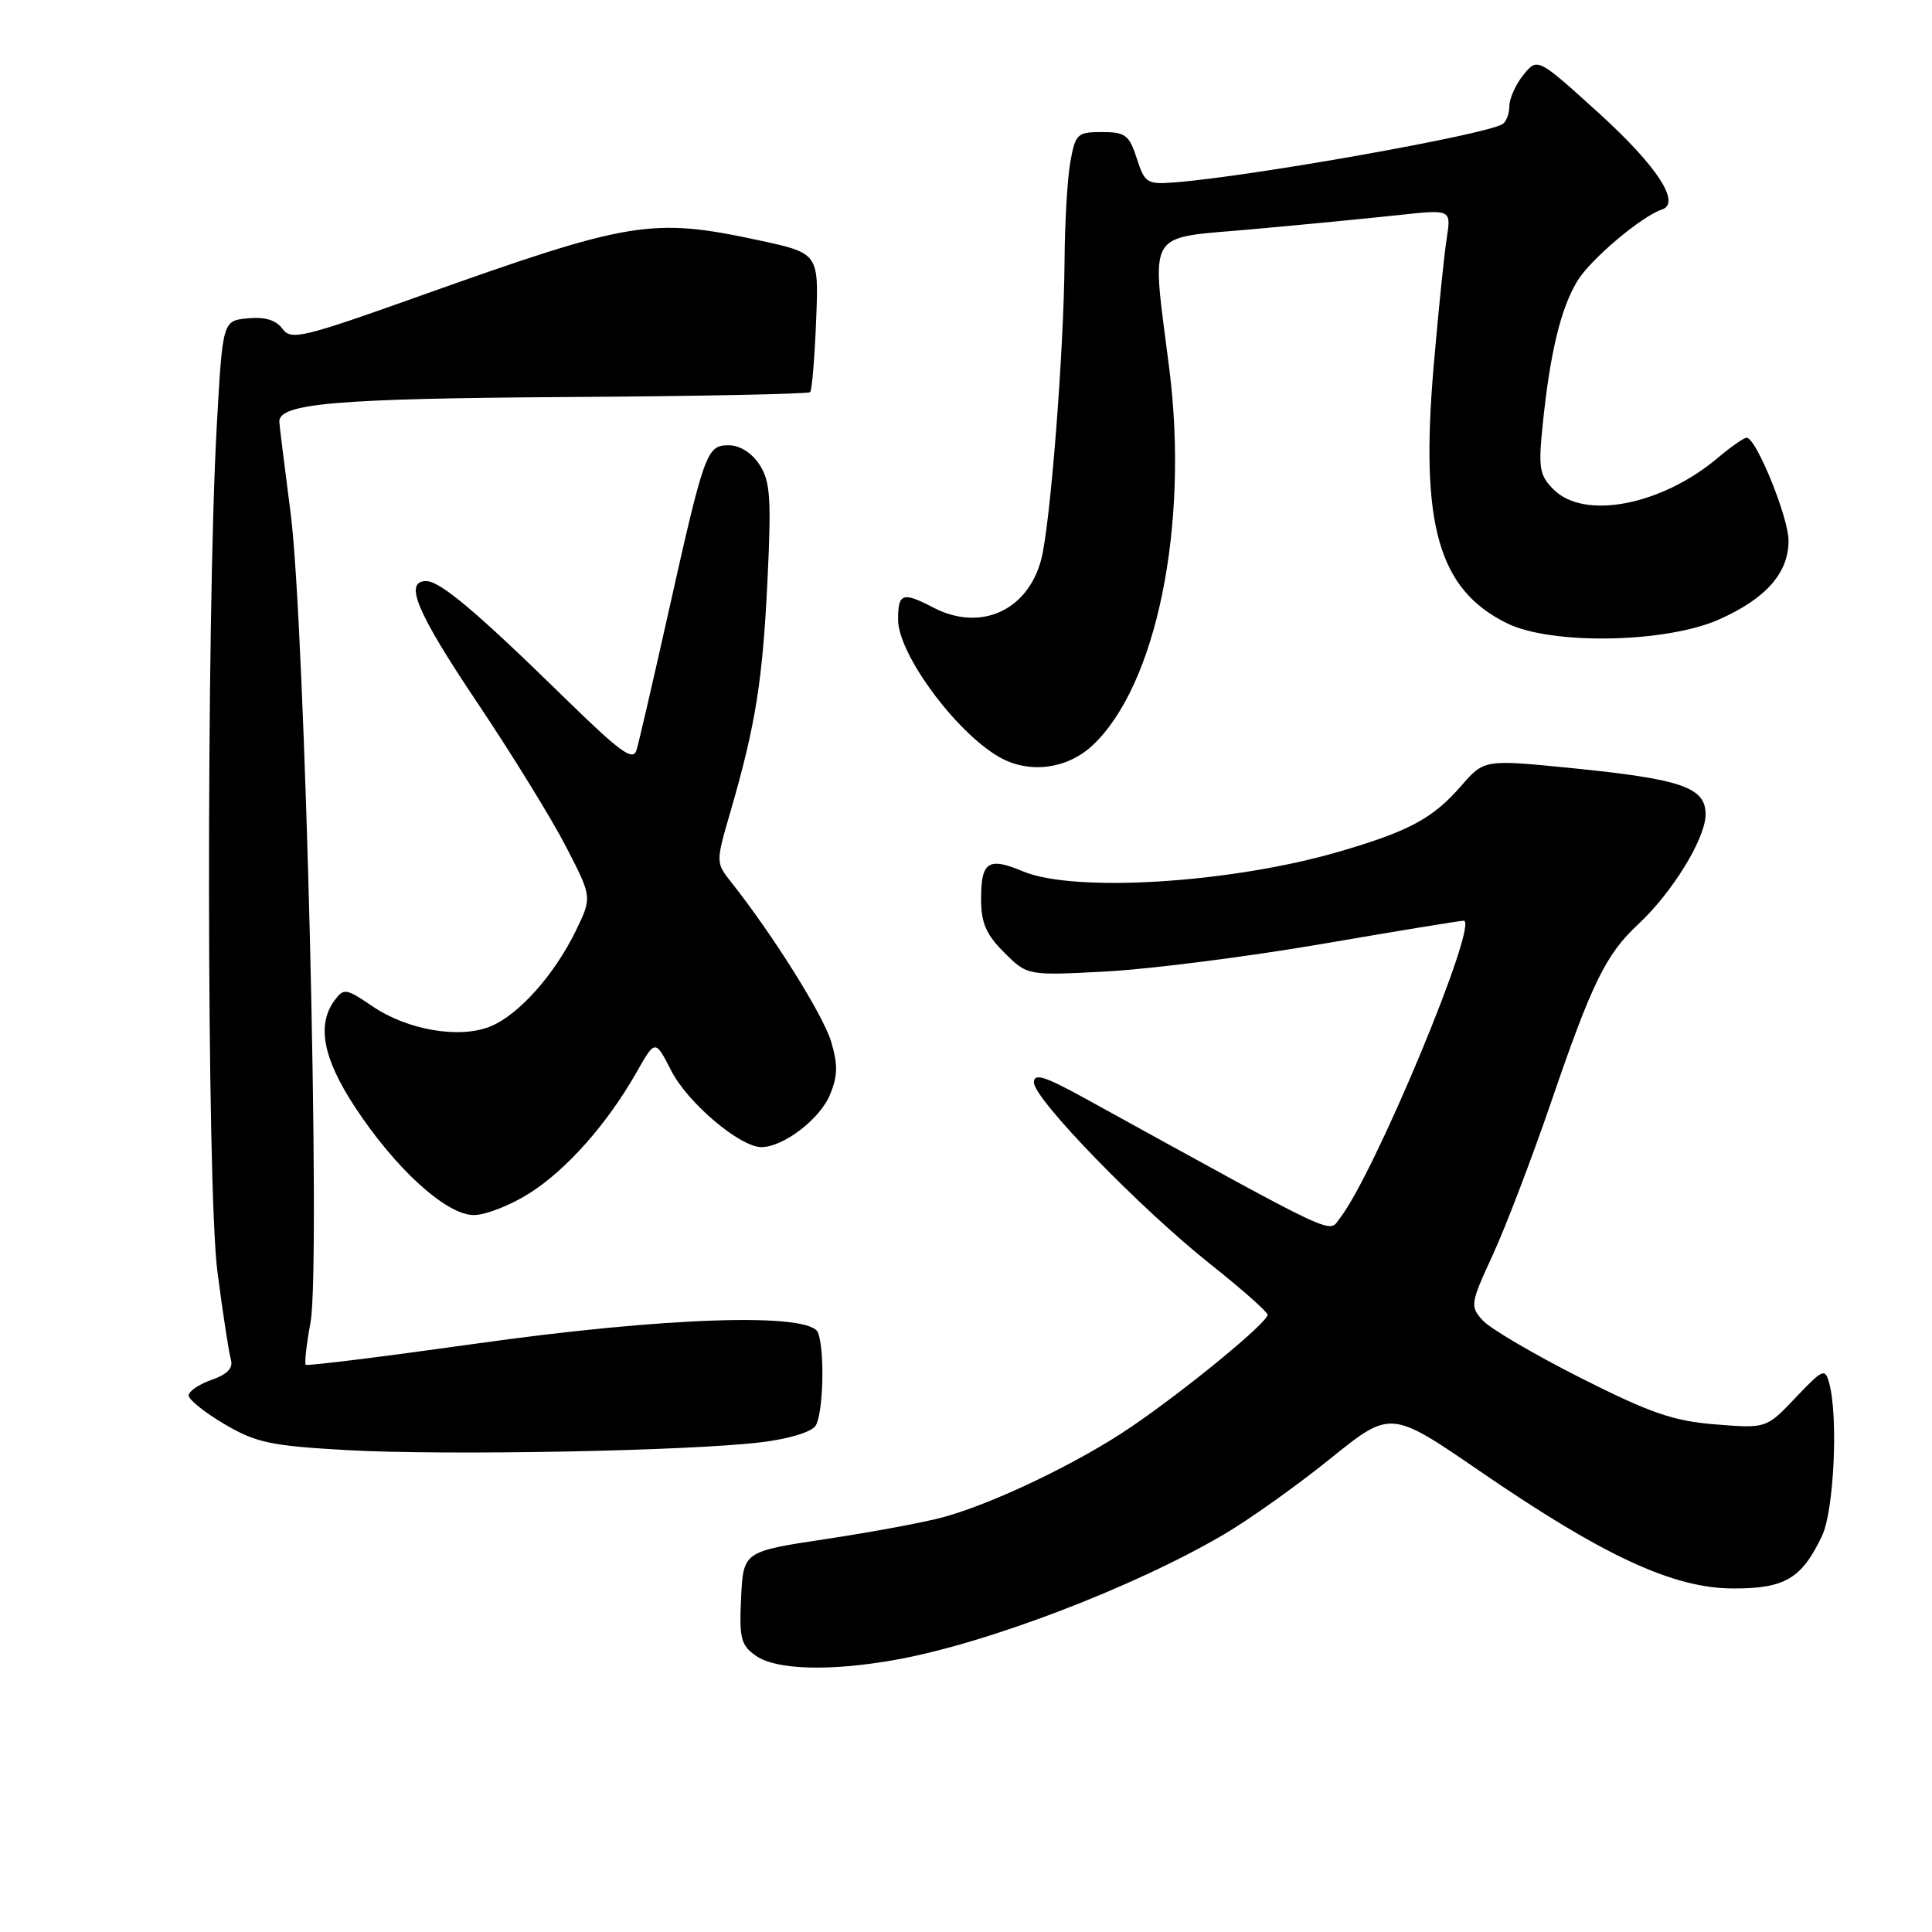 <?xml version="1.0" encoding="UTF-8" standalone="no"?>
<!DOCTYPE svg PUBLIC "-//W3C//DTD SVG 1.1//EN" "http://www.w3.org/Graphics/SVG/1.1/DTD/svg11.dtd" >
<svg xmlns="http://www.w3.org/2000/svg" xmlns:xlink="http://www.w3.org/1999/xlink" version="1.1" viewBox="0 0 256 256">
 <g >
 <path fill="currentColor"
d=" M 118.57 219.95 C 130.66 217.81 150.11 210.39 162.17 203.32 C 165.51 201.36 171.85 196.85 176.26 193.29 C 184.27 186.83 184.27 186.83 196.11 194.95 C 212.47 206.18 221.71 210.46 229.64 210.48 C 236.50 210.50 238.74 209.18 241.43 203.51 C 243.01 200.18 243.59 187.81 242.39 183.31 C 241.83 181.25 241.58 181.36 237.92 185.20 C 234.05 189.28 234.05 189.28 227.30 188.74 C 221.70 188.29 218.68 187.24 209.40 182.56 C 203.26 179.45 197.44 176.04 196.47 174.96 C 194.77 173.09 194.82 172.75 197.81 166.26 C 199.52 162.54 202.97 153.50 205.49 146.16 C 210.93 130.24 212.78 126.47 217.04 122.50 C 221.60 118.26 226.00 111.09 226.00 107.90 C 226.00 104.32 222.81 103.23 208.08 101.76 C 196.66 100.63 196.66 100.63 193.58 104.17 C 189.87 108.43 186.73 110.13 177.50 112.83 C 163.21 117.01 142.41 118.32 135.58 115.47 C 130.94 113.53 130.00 114.15 130.00 119.14 C 130.00 122.29 130.66 123.82 133.07 126.22 C 136.14 129.29 136.14 129.29 146.82 128.71 C 152.69 128.38 165.50 126.74 175.28 125.06 C 185.05 123.38 193.45 122.00 193.94 122.00 C 196.08 122.00 182.13 155.56 177.56 161.39 C 175.95 163.44 178.26 164.53 143.75 145.53 C 138.40 142.59 137.00 142.15 137.00 143.43 C 137.00 145.62 151.08 160.12 160.37 167.50 C 164.53 170.80 167.94 173.82 167.96 174.21 C 168.01 175.21 157.12 184.16 149.83 189.11 C 142.91 193.82 131.64 199.22 125.00 201.03 C 122.53 201.71 115.55 203.01 109.50 203.92 C 98.50 205.58 98.50 205.58 98.20 211.70 C 97.94 217.11 98.17 218.01 100.18 219.41 C 102.83 221.27 109.95 221.48 118.57 219.95 Z  M 100.83 191.11 C 104.50 190.67 107.55 189.75 108.07 188.92 C 109.09 187.31 109.31 178.97 108.39 176.58 C 107.35 173.87 88.06 174.51 62.71 178.09 C 50.68 179.78 40.69 181.02 40.51 180.84 C 40.33 180.65 40.61 178.11 41.15 175.19 C 42.52 167.64 40.43 82.89 38.51 68.00 C 37.69 61.67 37.01 56.22 37.01 55.87 C 36.97 53.46 44.59 52.81 74.89 52.61 C 92.51 52.50 107.12 52.21 107.35 51.96 C 107.59 51.71 107.94 47.46 108.14 42.52 C 108.50 33.55 108.50 33.55 100.50 31.83 C 86.37 28.80 83.54 29.27 55.68 39.20 C 40.02 44.78 38.57 45.13 37.42 43.56 C 36.58 42.41 35.11 41.96 32.84 42.18 C 29.50 42.50 29.50 42.50 28.72 56.50 C 27.31 81.96 27.37 157.48 28.81 168.50 C 29.52 174.00 30.33 179.24 30.59 180.14 C 30.92 181.28 30.14 182.10 28.03 182.84 C 26.36 183.42 25.00 184.35 25.00 184.91 C 25.00 185.46 27.14 187.17 29.75 188.71 C 33.94 191.17 35.86 191.58 46.00 192.15 C 59.02 192.88 91.29 192.27 100.83 191.11 Z  M 70.13 158.13 C 75.08 155.00 80.45 148.93 84.33 142.11 C 86.82 137.72 86.82 137.72 88.94 141.87 C 91.11 146.13 98.05 152.00 100.90 152.00 C 103.80 151.99 108.64 148.29 109.97 145.07 C 111.01 142.57 111.04 141.07 110.12 137.99 C 109.06 134.48 102.35 123.77 96.89 116.90 C 94.83 114.29 94.83 114.29 96.83 107.40 C 100.12 96.07 101.06 90.15 101.70 76.81 C 102.22 65.93 102.06 63.75 100.63 61.56 C 99.60 59.99 98.02 59.00 96.55 59.00 C 93.63 59.00 93.34 59.81 88.49 81.50 C 86.52 90.30 84.66 98.34 84.35 99.37 C 83.88 100.93 82.22 99.71 74.64 92.30 C 63.14 81.06 58.33 77.00 56.47 77.00 C 53.47 77.00 55.22 81.15 63.28 93.16 C 67.83 99.95 73.11 108.51 75.00 112.19 C 78.46 118.88 78.46 118.88 76.30 123.33 C 73.47 129.15 68.75 134.45 65.02 135.99 C 60.95 137.68 54.03 136.51 49.37 133.35 C 45.82 130.94 45.55 130.90 44.31 132.59 C 41.96 135.80 42.80 140.22 46.99 146.62 C 52.35 154.82 59.13 161.00 62.78 161.00 C 64.34 161.00 67.64 159.71 70.13 158.13 Z  M 144.74 98.79 C 153.22 90.89 157.55 69.73 154.95 48.97 C 152.57 29.99 151.57 31.68 166.00 30.37 C 172.88 29.75 181.60 28.90 185.40 28.49 C 192.30 27.74 192.30 27.74 191.69 31.62 C 191.36 33.75 190.58 41.35 189.97 48.50 C 188.15 69.56 190.60 78.12 199.69 82.59 C 205.59 85.49 220.75 85.21 227.79 82.08 C 234.03 79.30 237.00 75.91 236.99 71.62 C 236.98 68.52 232.69 58.00 231.44 58.00 C 231.08 58.00 229.37 59.19 227.64 60.65 C 220.19 66.95 209.94 68.94 205.87 64.87 C 203.98 62.98 203.82 62.05 204.42 56.22 C 205.39 46.74 206.82 40.83 209.01 37.23 C 210.75 34.36 217.49 28.67 220.22 27.76 C 222.78 26.91 219.55 21.98 211.90 15.03 C 203.73 7.62 203.73 7.62 201.86 9.92 C 200.84 11.19 200.00 13.05 200.00 14.05 C 200.00 15.06 199.59 16.14 199.09 16.45 C 196.78 17.87 165.86 23.37 155.63 24.17 C 151.99 24.45 151.68 24.26 150.63 20.99 C 149.63 17.89 149.11 17.50 146.02 17.50 C 142.74 17.50 142.49 17.73 141.82 21.50 C 141.43 23.70 141.09 29.55 141.06 34.50 C 140.97 46.63 139.17 69.63 137.95 74.20 C 136.12 80.98 129.85 83.74 123.64 80.49 C 119.59 78.39 119.00 78.59 119.00 82.10 C 119.00 86.63 126.59 96.96 132.38 100.30 C 136.29 102.56 141.36 101.94 144.74 98.79 Z "/>
</g>
</svg>
